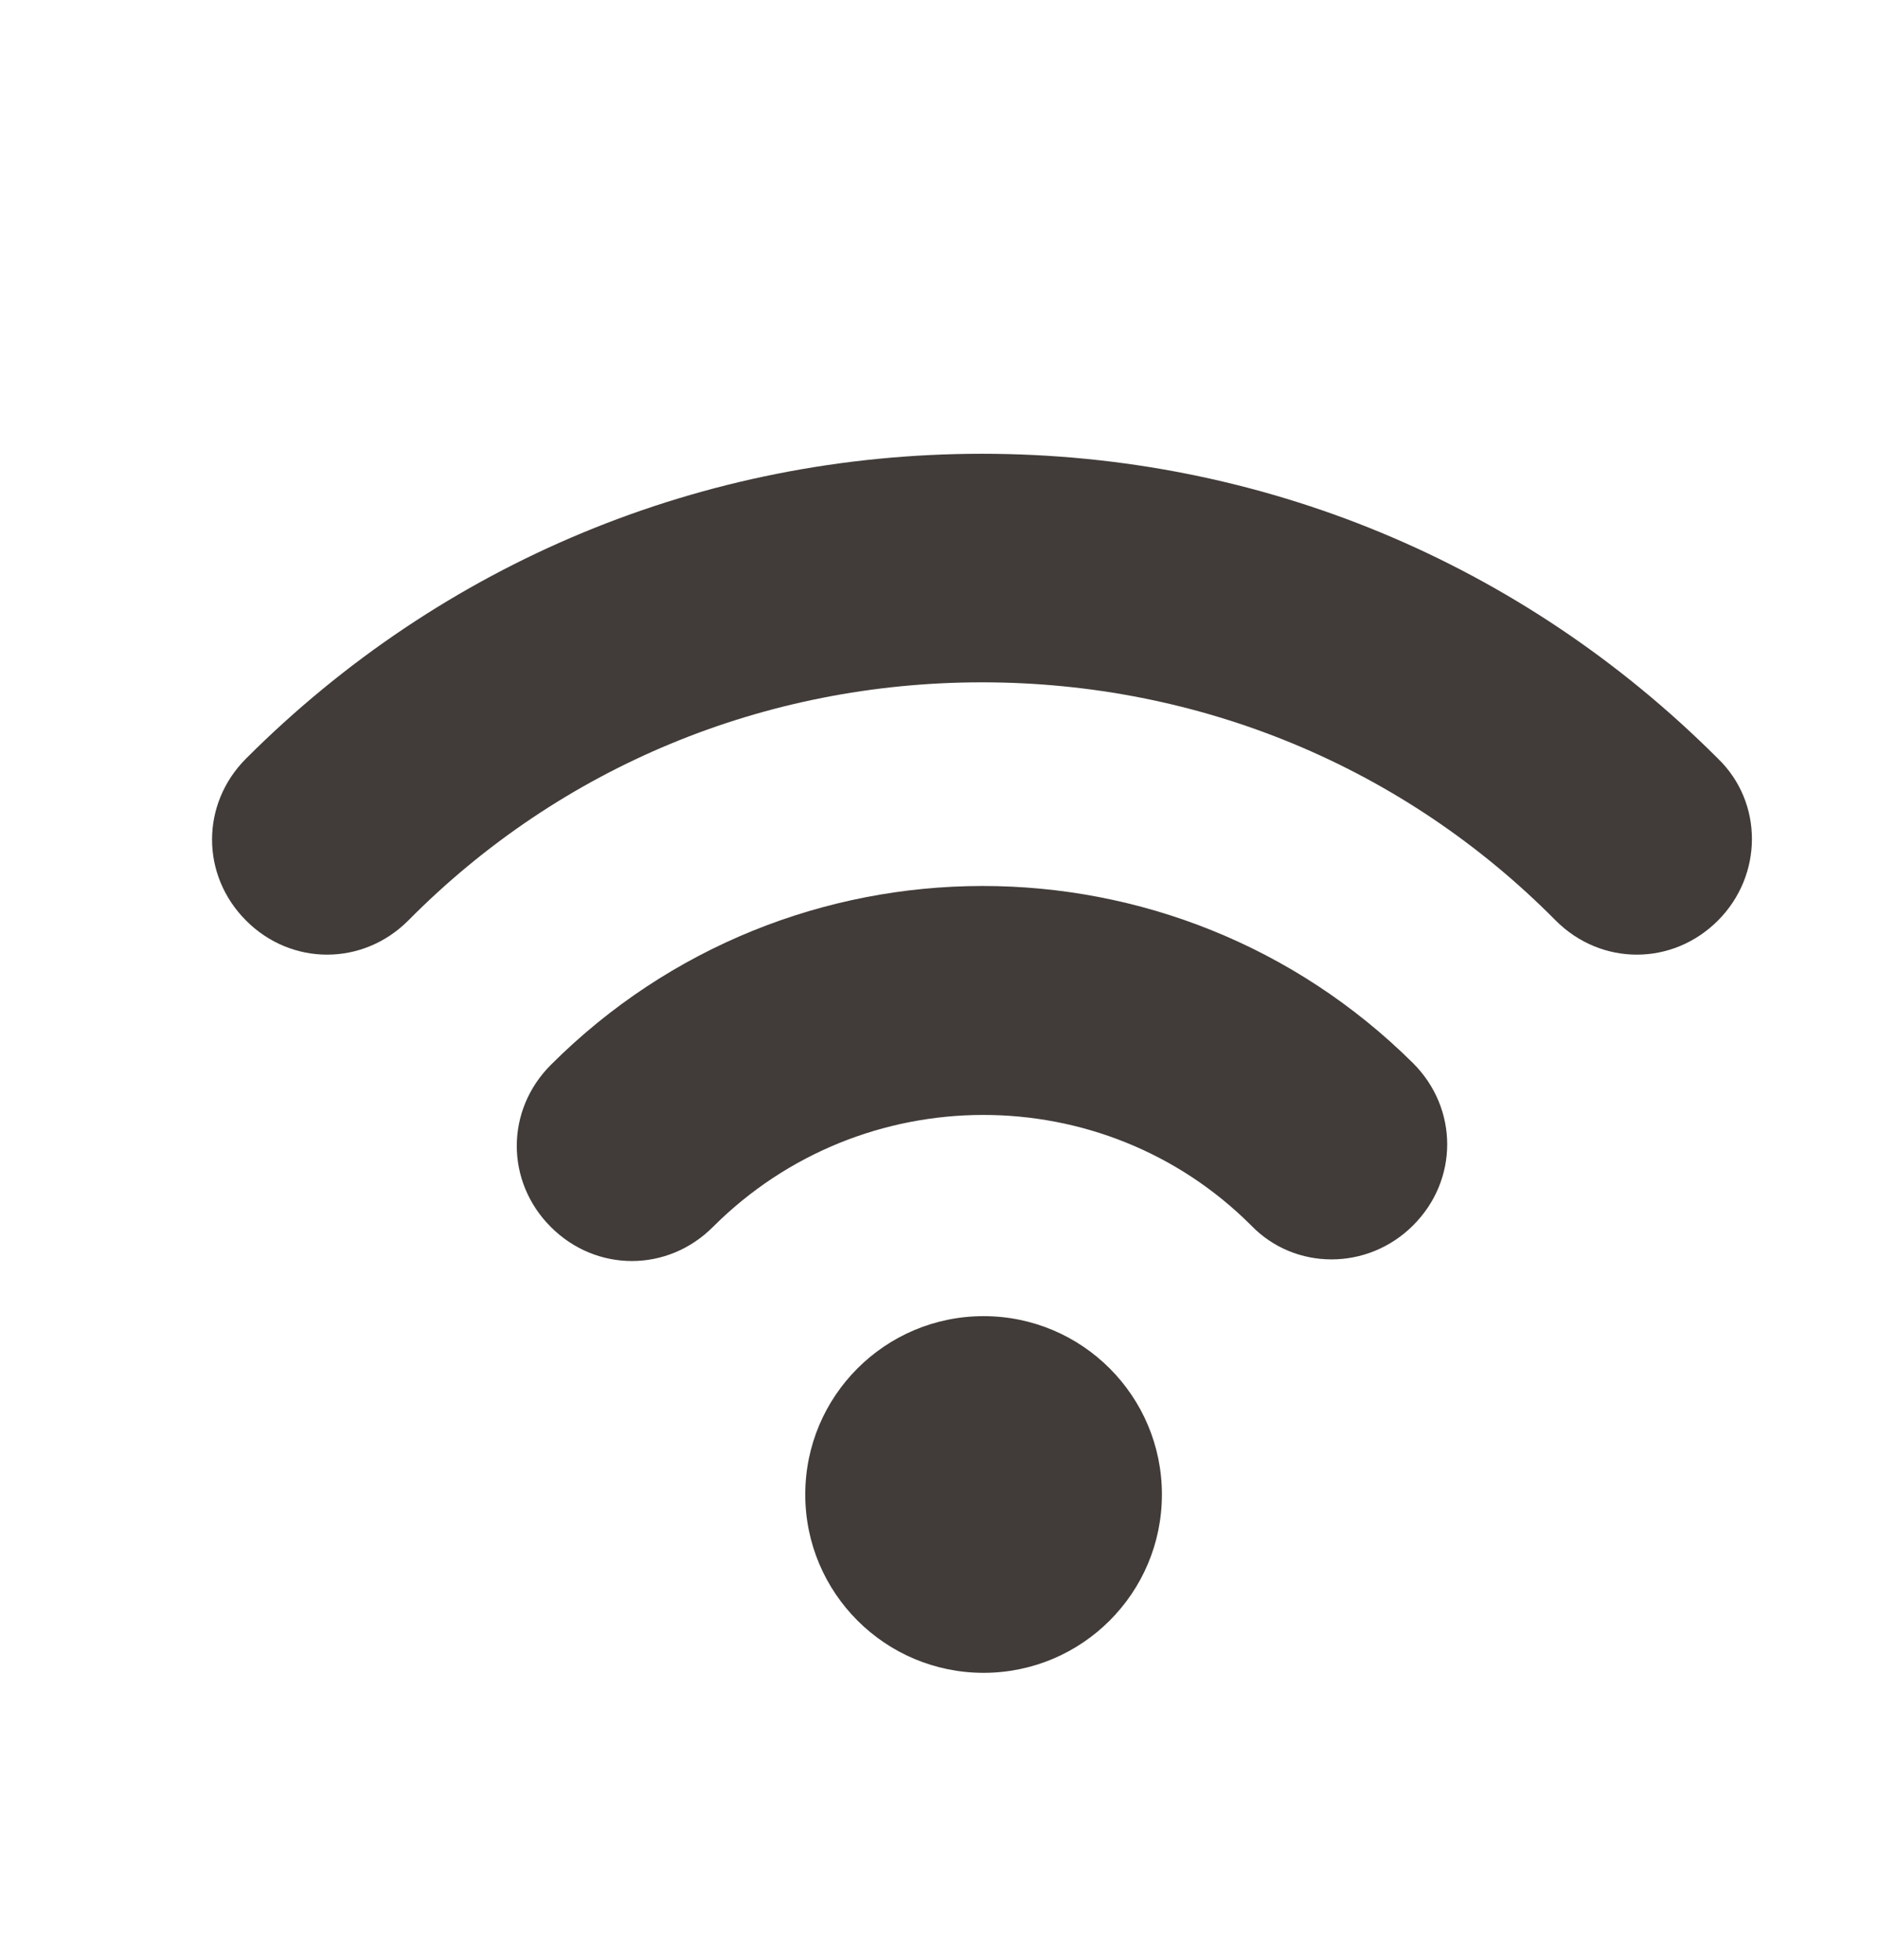 <svg width="23" height="24" viewBox="0 0 23 24" fill="none" xmlns="http://www.w3.org/2000/svg">
<path d="M21.039 9.289C18.637 6.887 15.441 5.557 12.026 5.557C8.612 5.557 5.416 6.887 3.014 9.289C2.458 9.845 2.458 10.718 3.014 11.274C3.291 11.552 3.649 11.691 4.006 11.691C4.363 11.691 4.721 11.552 4.999 11.274C6.865 9.388 9.366 8.356 12.026 8.356C14.687 8.356 17.188 9.388 19.054 11.274C19.61 11.83 20.483 11.83 21.039 11.274C21.595 10.718 21.595 9.825 21.039 9.289V9.289Z" fill="#413C39"/>
<path d="M6.746 13.041C6.19 13.597 6.19 14.47 6.746 15.026C7.024 15.304 7.381 15.443 7.739 15.443C8.096 15.443 8.453 15.304 8.731 15.026C10.557 13.2 13.515 13.2 15.322 15.006C15.858 15.562 16.751 15.562 17.307 15.006C17.863 14.451 17.863 13.577 17.307 13.021C14.389 10.123 9.664 10.123 6.746 13.041Z" fill="#413C39"/>
<path d="M14.23 18.302C14.23 19.508 13.252 20.486 12.046 20.486C10.84 20.486 9.862 19.508 9.862 18.302C9.862 17.096 10.84 16.118 12.046 16.118C13.252 16.118 14.23 17.096 14.23 18.302Z" fill="#413C39"/>
</svg>
